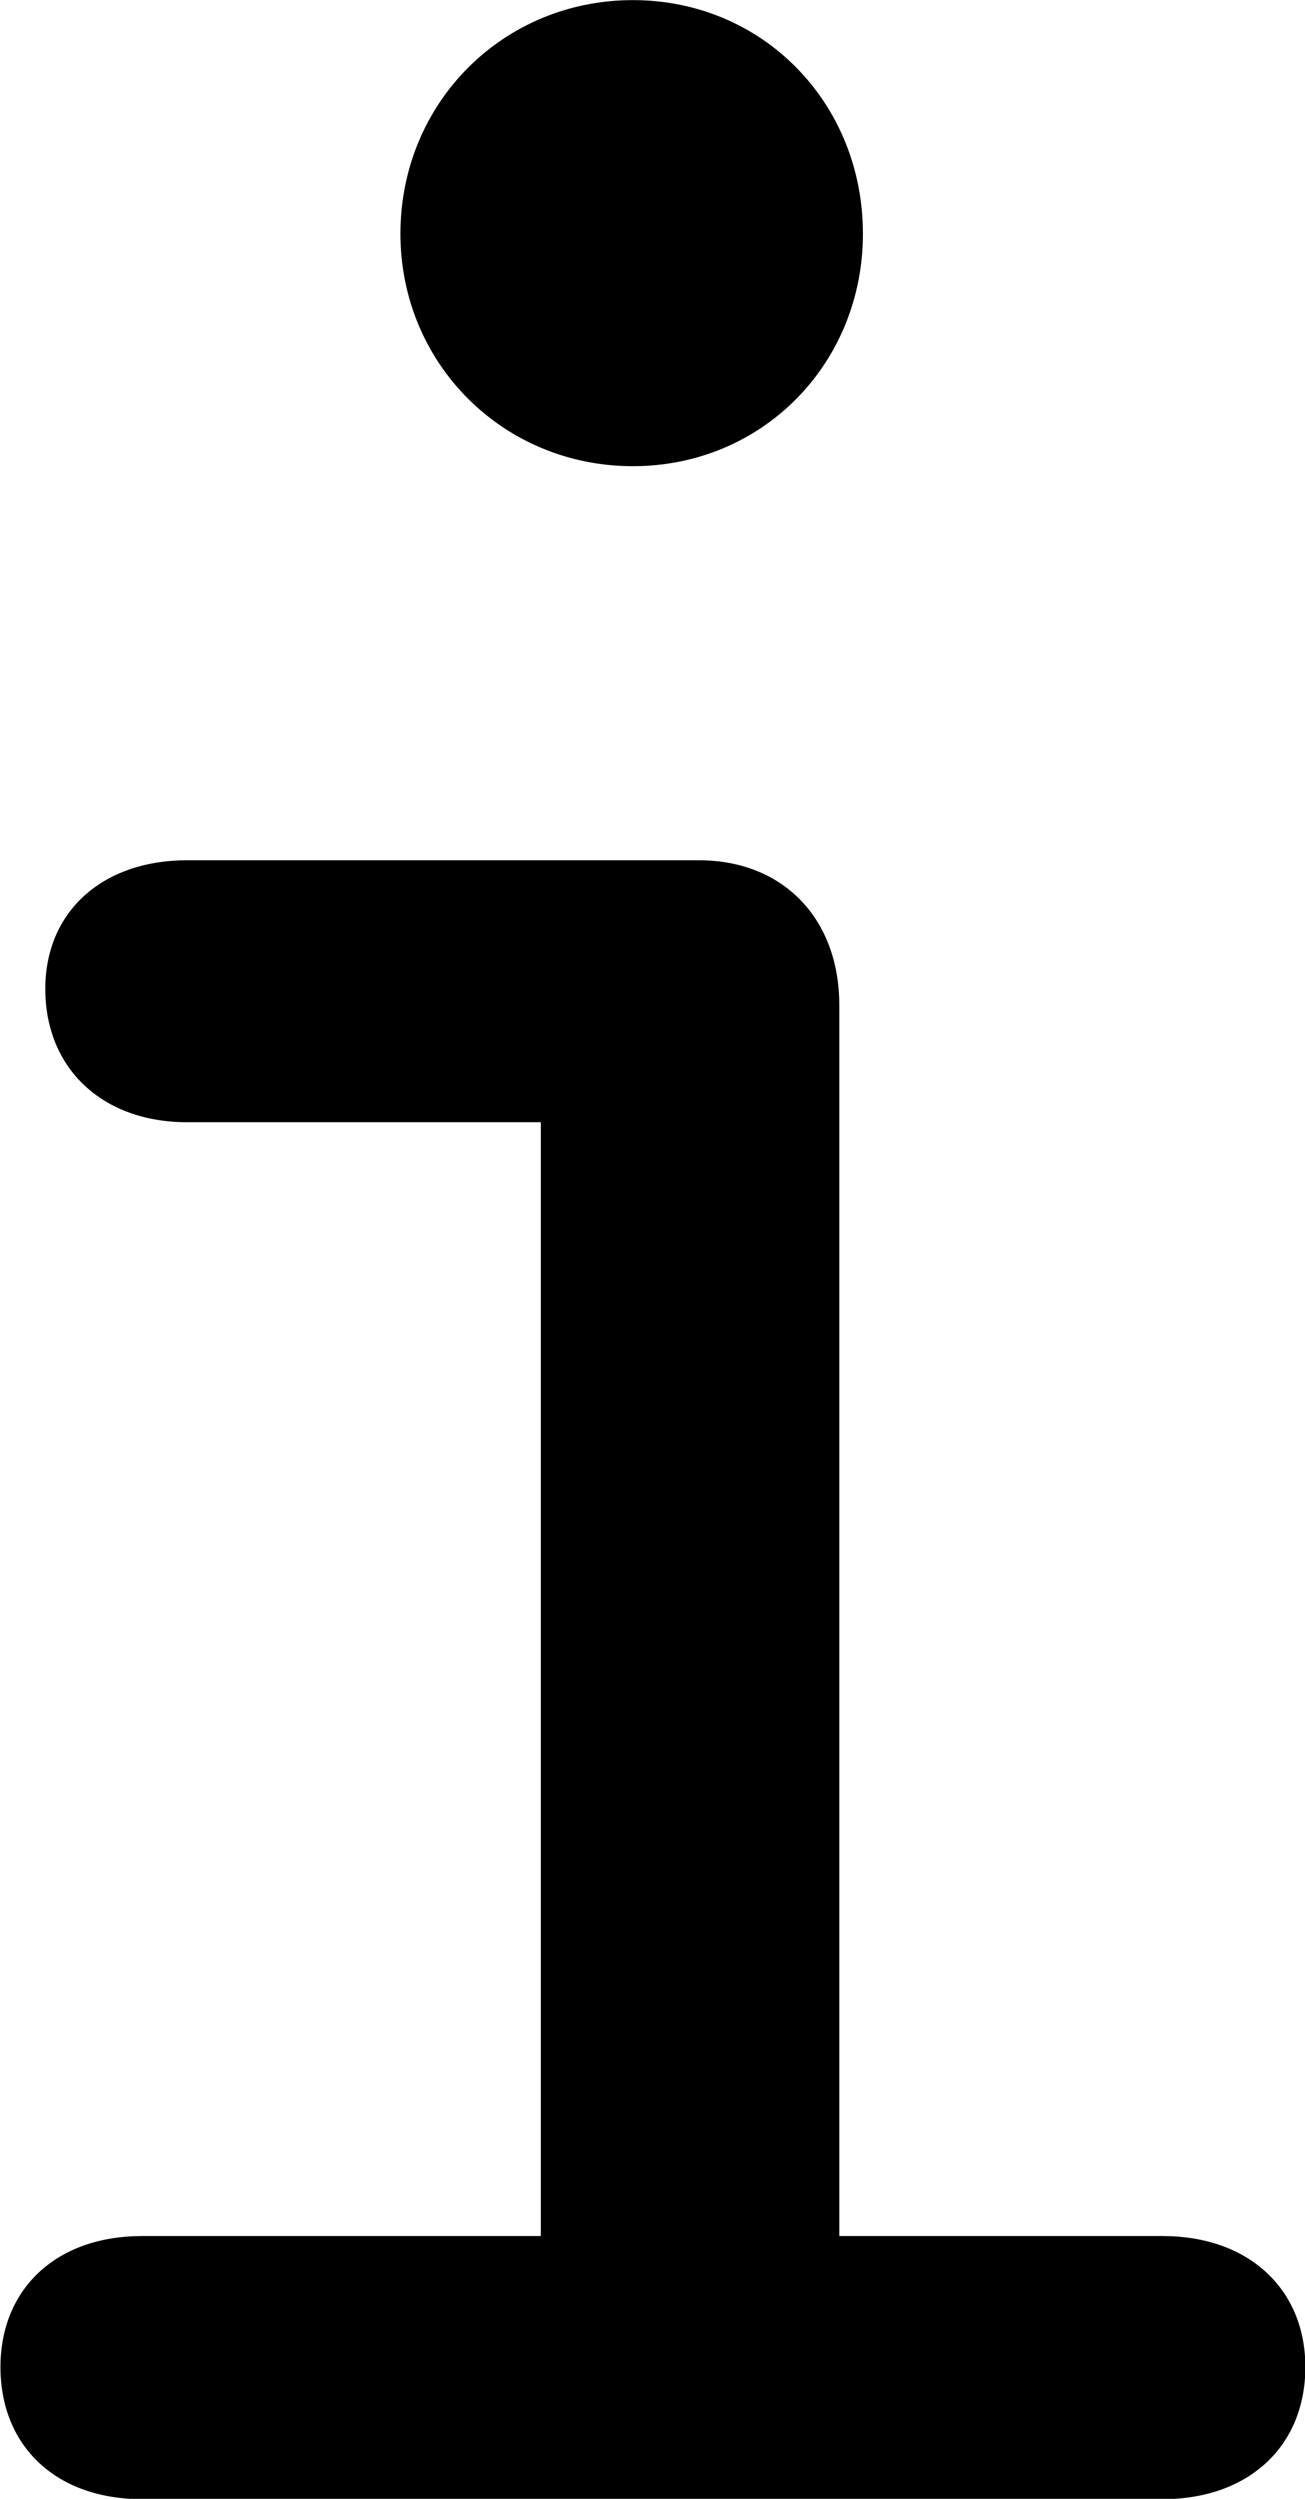 
<svg
    viewBox="0 0 11.061 21.178"
    xmlns="http://www.w3.org/2000/svg"
>
    <path
        fill="inherit"
        d="M3.394 1.981C3.394 3.081 4.264 3.951 5.364 3.951C6.464 3.951 7.314 3.081 7.314 1.981C7.314 0.871 6.464 0.001 5.364 0.001C4.264 0.001 3.394 0.871 3.394 1.981ZM0.004 20.061C0.004 20.731 0.474 21.181 1.204 21.181H9.854C10.584 21.181 11.064 20.731 11.064 20.061C11.064 19.401 10.584 18.951 9.854 18.951H7.114V8.521C7.114 7.781 6.634 7.291 5.924 7.291H1.584C0.874 7.291 0.384 7.721 0.384 8.381C0.384 9.061 0.874 9.511 1.584 9.511H4.584V18.951H1.204C0.474 18.951 0.004 19.401 0.004 20.061Z"
        fillRule="evenodd"
        clipRule="evenodd"
    />
</svg>
        